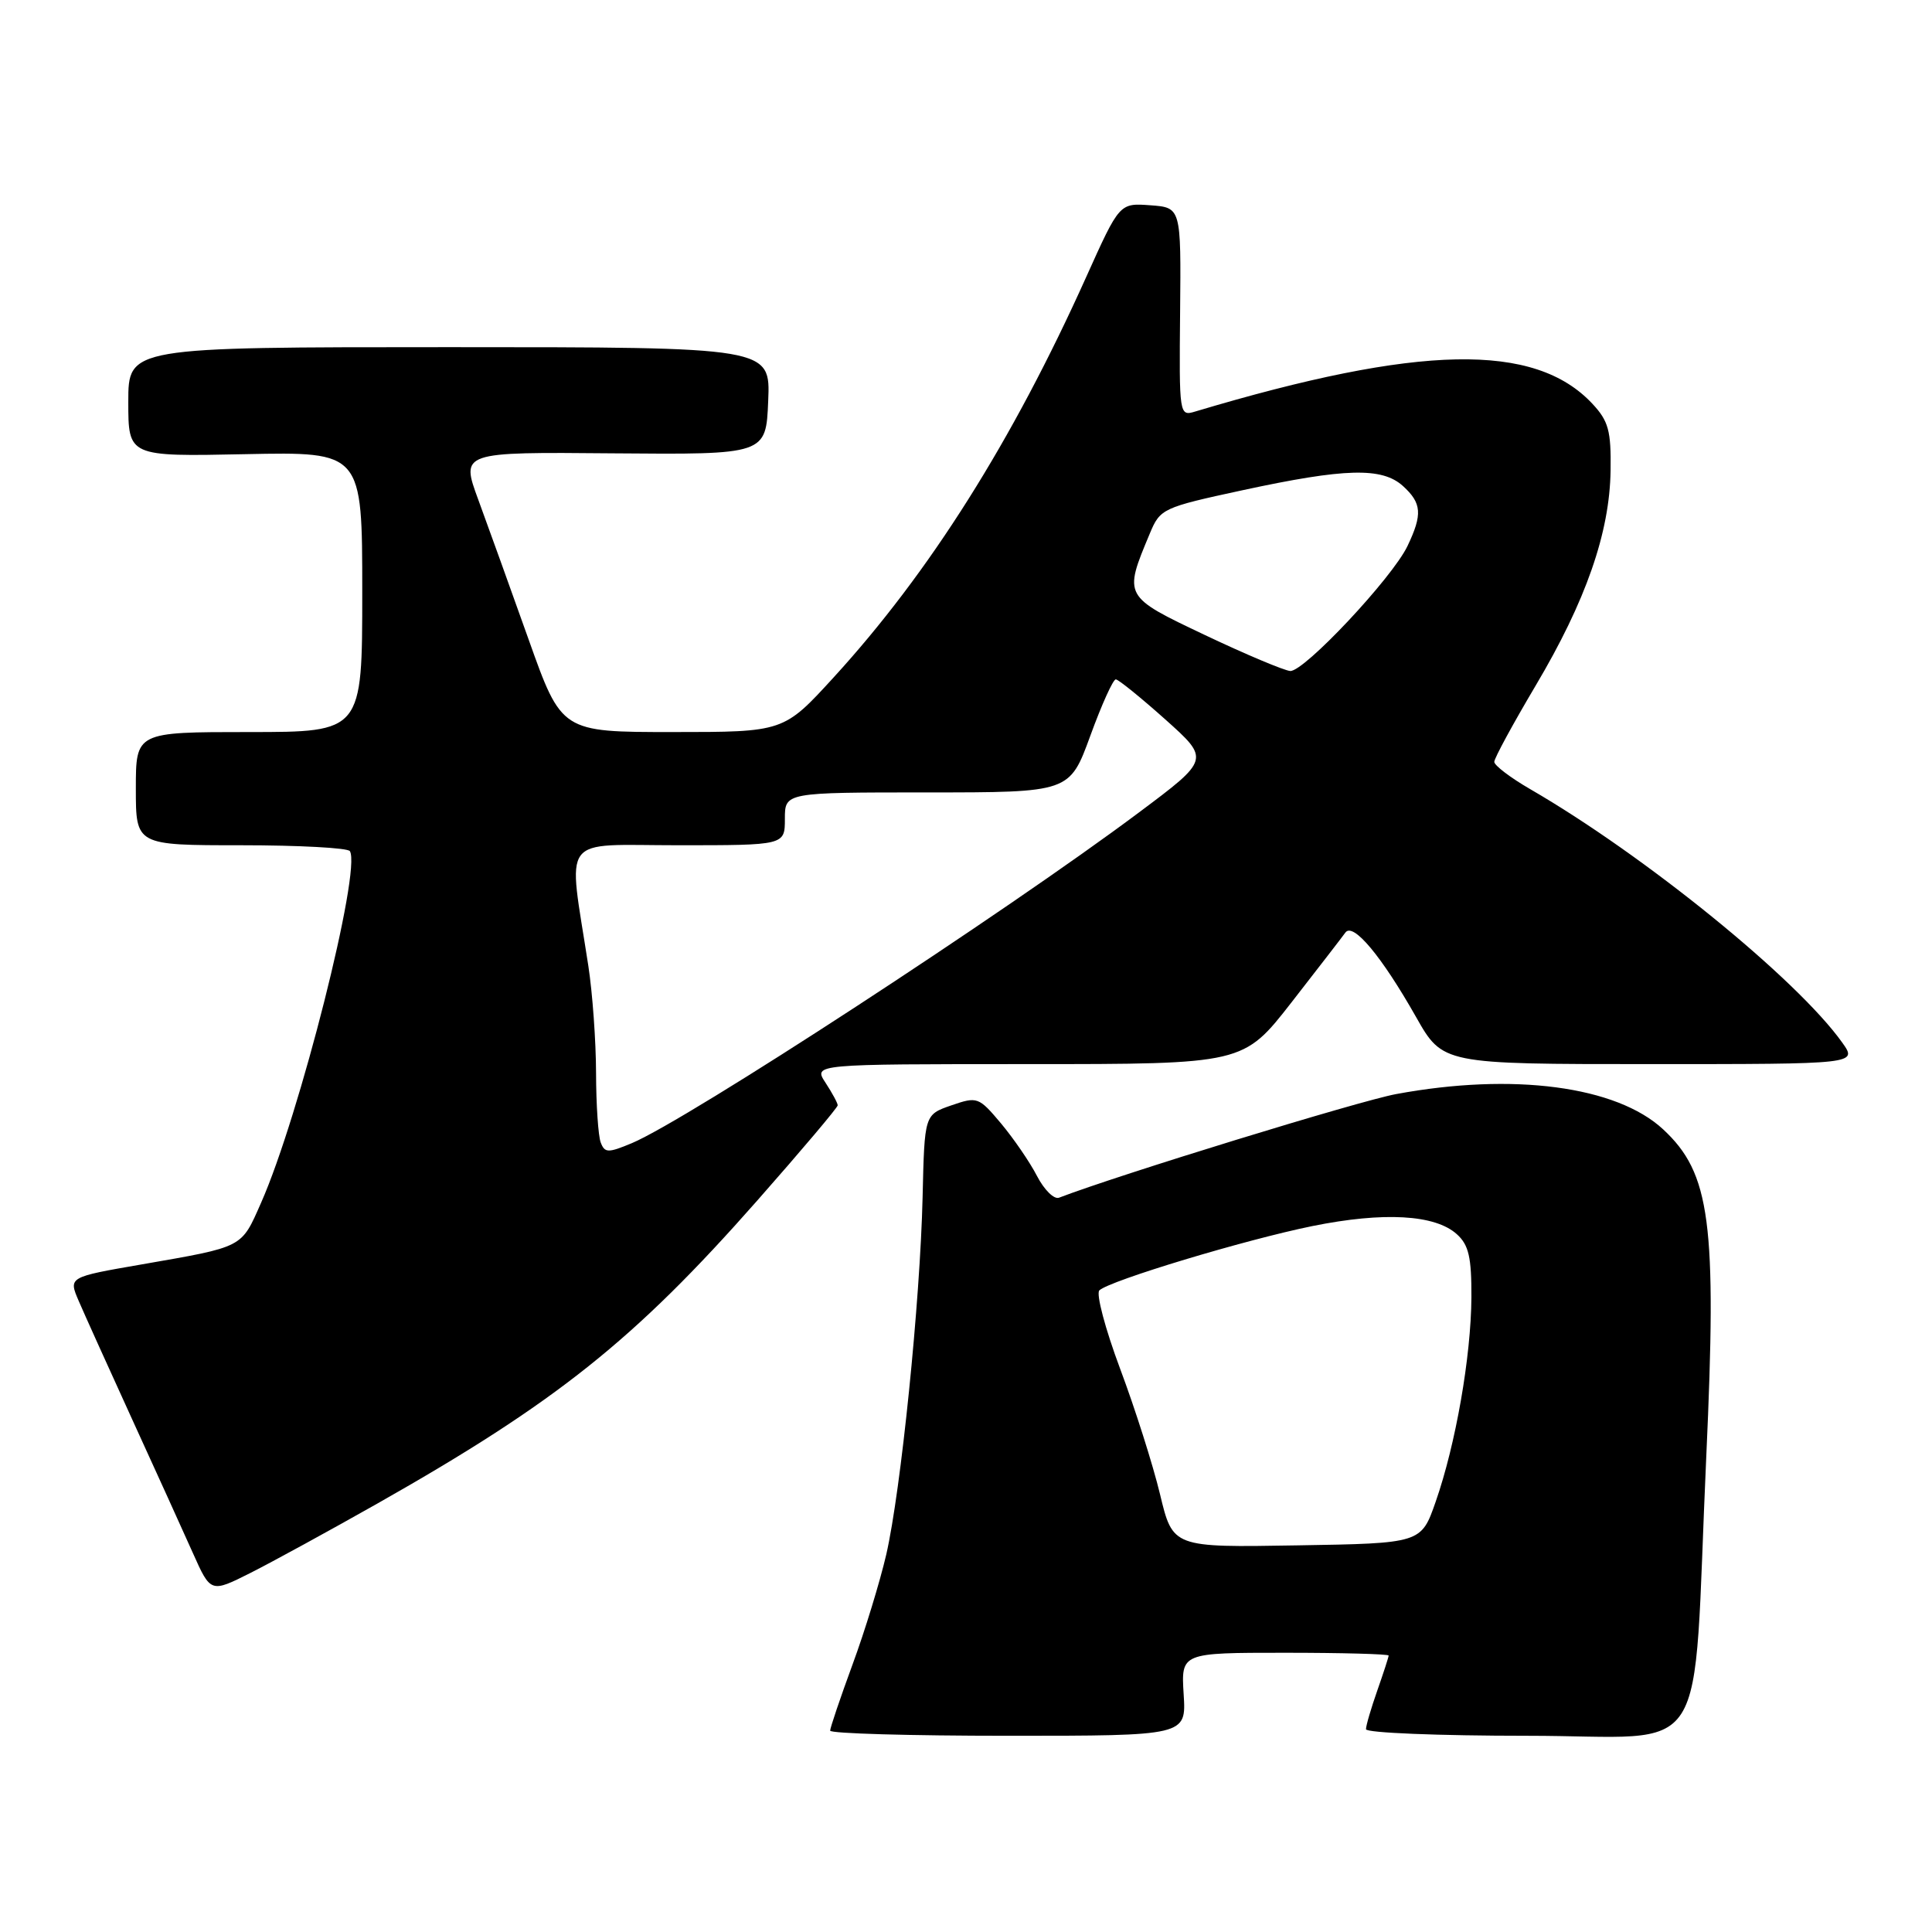 <?xml version="1.0" encoding="UTF-8" standalone="no"?>
<!DOCTYPE svg PUBLIC "-//W3C//DTD SVG 1.1//EN" "http://www.w3.org/Graphics/SVG/1.1/DTD/svg11.dtd" >
<svg xmlns="http://www.w3.org/2000/svg" xmlns:xlink="http://www.w3.org/1999/xlink" version="1.1" viewBox="0 0 256 256">
 <g >
 <path fill="currentColor"
d=" M 156.84 224.50 C 156.50 219.00 156.50 219.00 170.25 219.00 C 177.81 219.00 184.00 219.17 184.00 219.37 C 184.00 219.58 183.32 221.66 182.50 224.00 C 181.68 226.34 181.00 228.64 181.00 229.13 C 181.00 229.61 190.63 230.00 202.40 230.00 C 227.08 230.00 224.20 234.50 226.09 193.00 C 227.51 161.99 226.64 155.46 220.37 149.64 C 214.19 143.91 200.49 142.10 185.00 144.97 C 180.04 145.89 148.25 155.66 140.33 158.70 C 139.67 158.96 138.36 157.66 137.41 155.83 C 136.47 154.00 134.32 150.87 132.65 148.87 C 129.68 145.34 129.50 145.28 126.05 146.47 C 122.50 147.70 122.50 147.70 122.25 158.60 C 121.93 172.41 119.38 197.52 117.43 206.00 C 116.60 209.57 114.60 216.13 112.96 220.57 C 111.33 225.01 110.00 228.95 110.00 229.32 C 110.00 229.70 120.62 230.00 133.59 230.00 C 157.19 230.00 157.19 230.00 156.84 224.50 Z  M 50.00 199.23 C 73.74 185.79 84.07 177.54 100.34 159.08 C 106.20 152.43 111.00 146.75 111.00 146.46 C 111.00 146.17 110.27 144.82 109.38 143.46 C 107.77 141.00 107.77 141.00 136.26 141.00 C 164.75 141.00 164.75 141.00 171.13 132.82 C 174.63 128.32 177.85 124.16 178.27 123.57 C 179.29 122.17 183.05 126.67 187.63 134.75 C 191.17 141.00 191.17 141.00 218.65 141.00 C 246.14 141.00 246.14 141.00 244.10 138.14 C 238.11 129.73 217.94 113.35 202.75 104.56 C 200.14 103.05 198.00 101.42 198.00 100.95 C 198.00 100.47 200.47 95.93 203.48 90.85 C 210.14 79.63 213.30 70.57 213.41 62.34 C 213.49 57.07 213.13 55.78 211.00 53.50 C 203.37 45.34 188.09 45.64 158.37 54.53 C 156.26 55.17 156.24 55.02 156.37 41.34 C 156.50 27.50 156.50 27.50 152.42 27.20 C 148.34 26.90 148.34 26.90 143.93 36.70 C 134.15 58.45 123.18 75.85 110.47 89.75 C 103.84 97.00 103.84 97.00 89.12 97.00 C 74.41 97.00 74.41 97.00 70.05 84.75 C 67.65 78.01 64.64 69.66 63.37 66.20 C 61.05 59.89 61.05 59.89 81.27 60.07 C 101.50 60.24 101.50 60.24 101.79 53.12 C 102.09 46.00 102.09 46.00 59.54 46.00 C 17.00 46.00 17.00 46.00 17.00 53.25 C 17.00 60.50 17.00 60.50 32.50 60.18 C 48.00 59.86 48.00 59.86 48.00 78.43 C 48.00 97.00 48.00 97.00 33.00 97.00 C 18.00 97.00 18.00 97.00 18.00 104.50 C 18.00 112.00 18.00 112.00 31.94 112.00 C 39.61 112.00 46.10 112.35 46.36 112.78 C 47.91 115.28 39.67 147.90 34.60 159.36 C 31.93 165.40 32.38 165.17 18.78 167.54 C 9.07 169.22 9.07 169.22 10.42 172.36 C 11.16 174.09 14.34 181.12 17.48 188.00 C 20.63 194.88 24.26 202.88 25.56 205.79 C 27.92 211.07 27.92 211.07 33.21 208.41 C 36.12 206.94 43.67 202.81 50.00 199.23 Z  M 153.71 198.00 C 152.78 194.13 150.40 186.64 148.42 181.36 C 146.45 176.09 145.21 171.42 145.67 170.98 C 147.05 169.68 164.99 164.27 173.90 162.46 C 183.35 160.55 190.16 160.93 193.04 163.54 C 194.62 164.96 194.99 166.60 194.97 171.90 C 194.92 179.76 192.89 191.39 190.23 199.00 C 188.31 204.50 188.31 204.50 171.85 204.77 C 155.40 205.05 155.40 205.05 153.71 198.00 Z  M 79.60 151.39 C 79.27 150.54 78.99 146.39 78.98 142.17 C 78.97 137.95 78.51 131.57 77.96 128.00 C 75.24 110.30 73.98 112.00 89.86 112.00 C 104.00 112.00 104.00 112.00 104.00 108.50 C 104.00 105.00 104.00 105.00 122.87 105.00 C 141.73 105.00 141.73 105.00 144.47 97.50 C 145.97 93.38 147.49 90.01 147.85 90.02 C 148.21 90.04 151.16 92.43 154.41 95.33 C 160.32 100.62 160.32 100.62 150.91 107.66 C 133.10 120.98 91.03 148.42 83.71 151.48 C 80.57 152.79 80.13 152.78 79.60 151.39 Z  M 159.69 84.16 C 148.84 79.01 148.86 79.05 152.35 70.71 C 153.73 67.39 154.04 67.25 164.63 64.96 C 178.25 62.02 183.12 61.89 185.90 64.40 C 188.39 66.67 188.51 68.14 186.50 72.35 C 184.48 76.58 172.80 89.02 170.96 88.91 C 170.16 88.85 165.08 86.72 159.69 84.16 Z "/>
</g>
</svg>